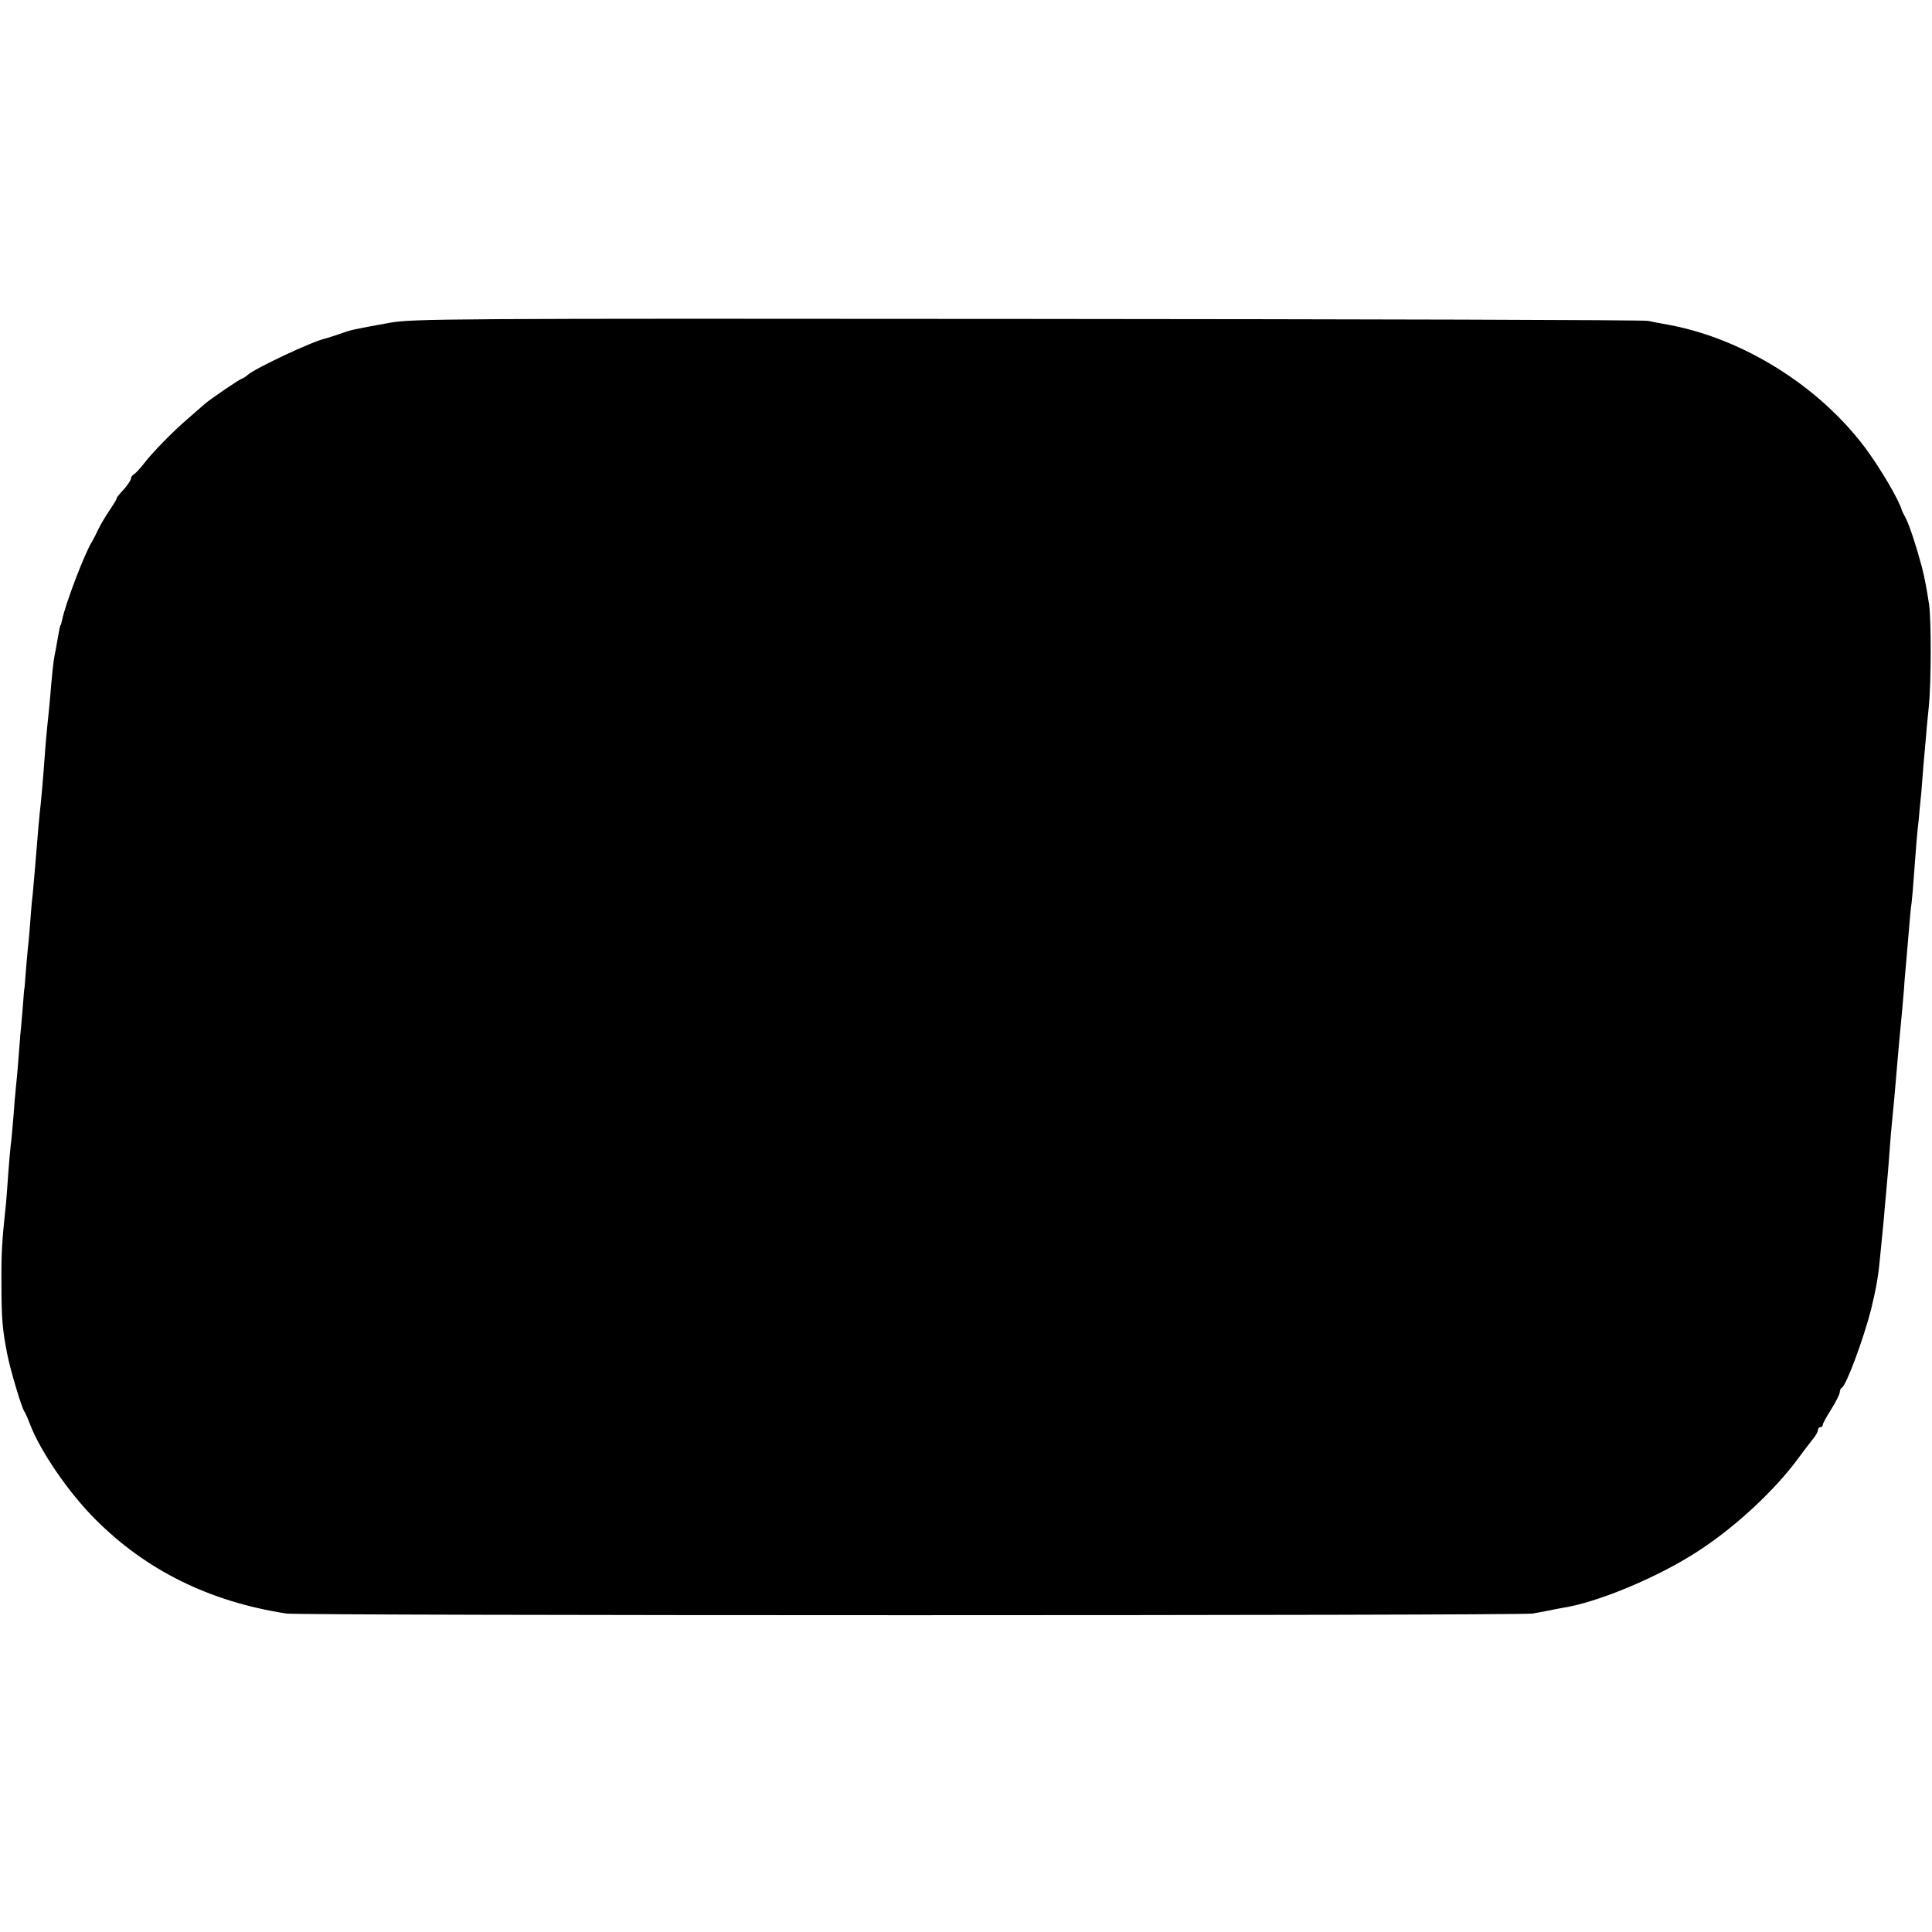 <?xml version="1.0" standalone="no"?>
<!DOCTYPE svg PUBLIC "-//W3C//DTD SVG 20010904//EN"
 "http://www.w3.org/TR/2001/REC-SVG-20010904/DTD/svg10.dtd">
<svg version="1.0" xmlns="http://www.w3.org/2000/svg"
 width="796pt" height="796pt" viewBox="0 0 796 796"
 preserveAspectRatio="xMidYMid meet">
<g transform="translate(0,796) scale(0.1,-0.1)"
fill="#000000" stroke="none">
<path d="M1605 6630 c-154 -28 -159 -29 -206 -46 -24 -8 -51 -17 -59 -19 -53
-11 -290 -123 -320 -150 -9 -8 -20 -15 -23 -15 -7 0 -133 -86 -153 -104 -7 -6
-38 -33 -70 -61 -63 -54 -149 -142 -185 -190 -13 -16 -29 -34 -36 -38 -7 -4
-13 -12 -13 -17 0 -9 -19 -36 -47 -65 -7 -8 -13 -16 -13 -20 0 -4 -14 -26 -31
-51 -16 -24 -37 -59 -45 -77 -8 -17 -19 -39 -24 -47 -30 -46 -112 -261 -125
-328 -2 -9 -4 -17 -5 -17 -2 0 -6 -19 -14 -65 -3 -19 -8 -46 -11 -60 -5 -24
-10 -70 -20 -190 -3 -30 -7 -75 -10 -100 -3 -25 -7 -76 -10 -115 -7 -98 -15
-192 -21 -242 -2 -24 -7 -69 -9 -100 -9 -112 -15 -179 -20 -235 -4 -32 -8 -81
-10 -110 -2 -29 -6 -80 -10 -113 -3 -33 -8 -85 -10 -115 -2 -30 -4 -55 -5 -55
0 0 -3 -27 -5 -60 -3 -33 -7 -89 -11 -125 -3 -36 -7 -87 -9 -115 -2 -27 -6
-72 -9 -100 -3 -27 -8 -86 -11 -130 -4 -44 -8 -96 -11 -115 -2 -19 -7 -71 -10
-115 -3 -44 -7 -98 -9 -120 -17 -159 -20 -206 -19 -335 0 -145 4 -188 24 -290
12 -62 59 -220 70 -235 4 -5 15 -30 24 -54 43 -112 160 -282 268 -390 210
-211 471 -340 788 -389 58 -9 5082 -9 5135 0 22 4 54 10 70 13 17 4 39 8 50
10 143 21 393 125 558 232 154 99 319 252 417 386 19 26 45 60 57 75 13 15 23
33 23 40 0 6 5 12 10 12 6 0 10 4 10 10 0 5 16 34 35 64 19 30 35 62 35 70 0
8 4 16 8 18 18 7 90 202 121 323 20 84 29 130 36 205 11 112 17 168 20 210 2
25 6 70 9 100 3 30 8 91 11 135 3 44 8 103 11 130 6 59 11 115 19 210 3 39 8
90 10 115 10 105 17 178 20 220 1 25 6 74 9 110 3 36 8 94 11 130 3 36 7 86
11 111 3 26 7 73 9 105 7 99 14 187 20 234 2 25 7 77 11 115 3 39 7 90 9 115
2 25 6 70 9 100 2 30 8 93 13 140 10 101 10 356 1 420 -12 76 -19 113 -30 155
-22 83 -51 171 -66 200 -9 17 -17 32 -17 35 -11 40 -89 173 -151 256 -190 253
-499 447 -805 505 -35 6 -75 14 -89 17 -14 4 -1163 7 -2555 8 -2395 2 -2535 1
-2630 -16z"/>
</g>
</svg>
